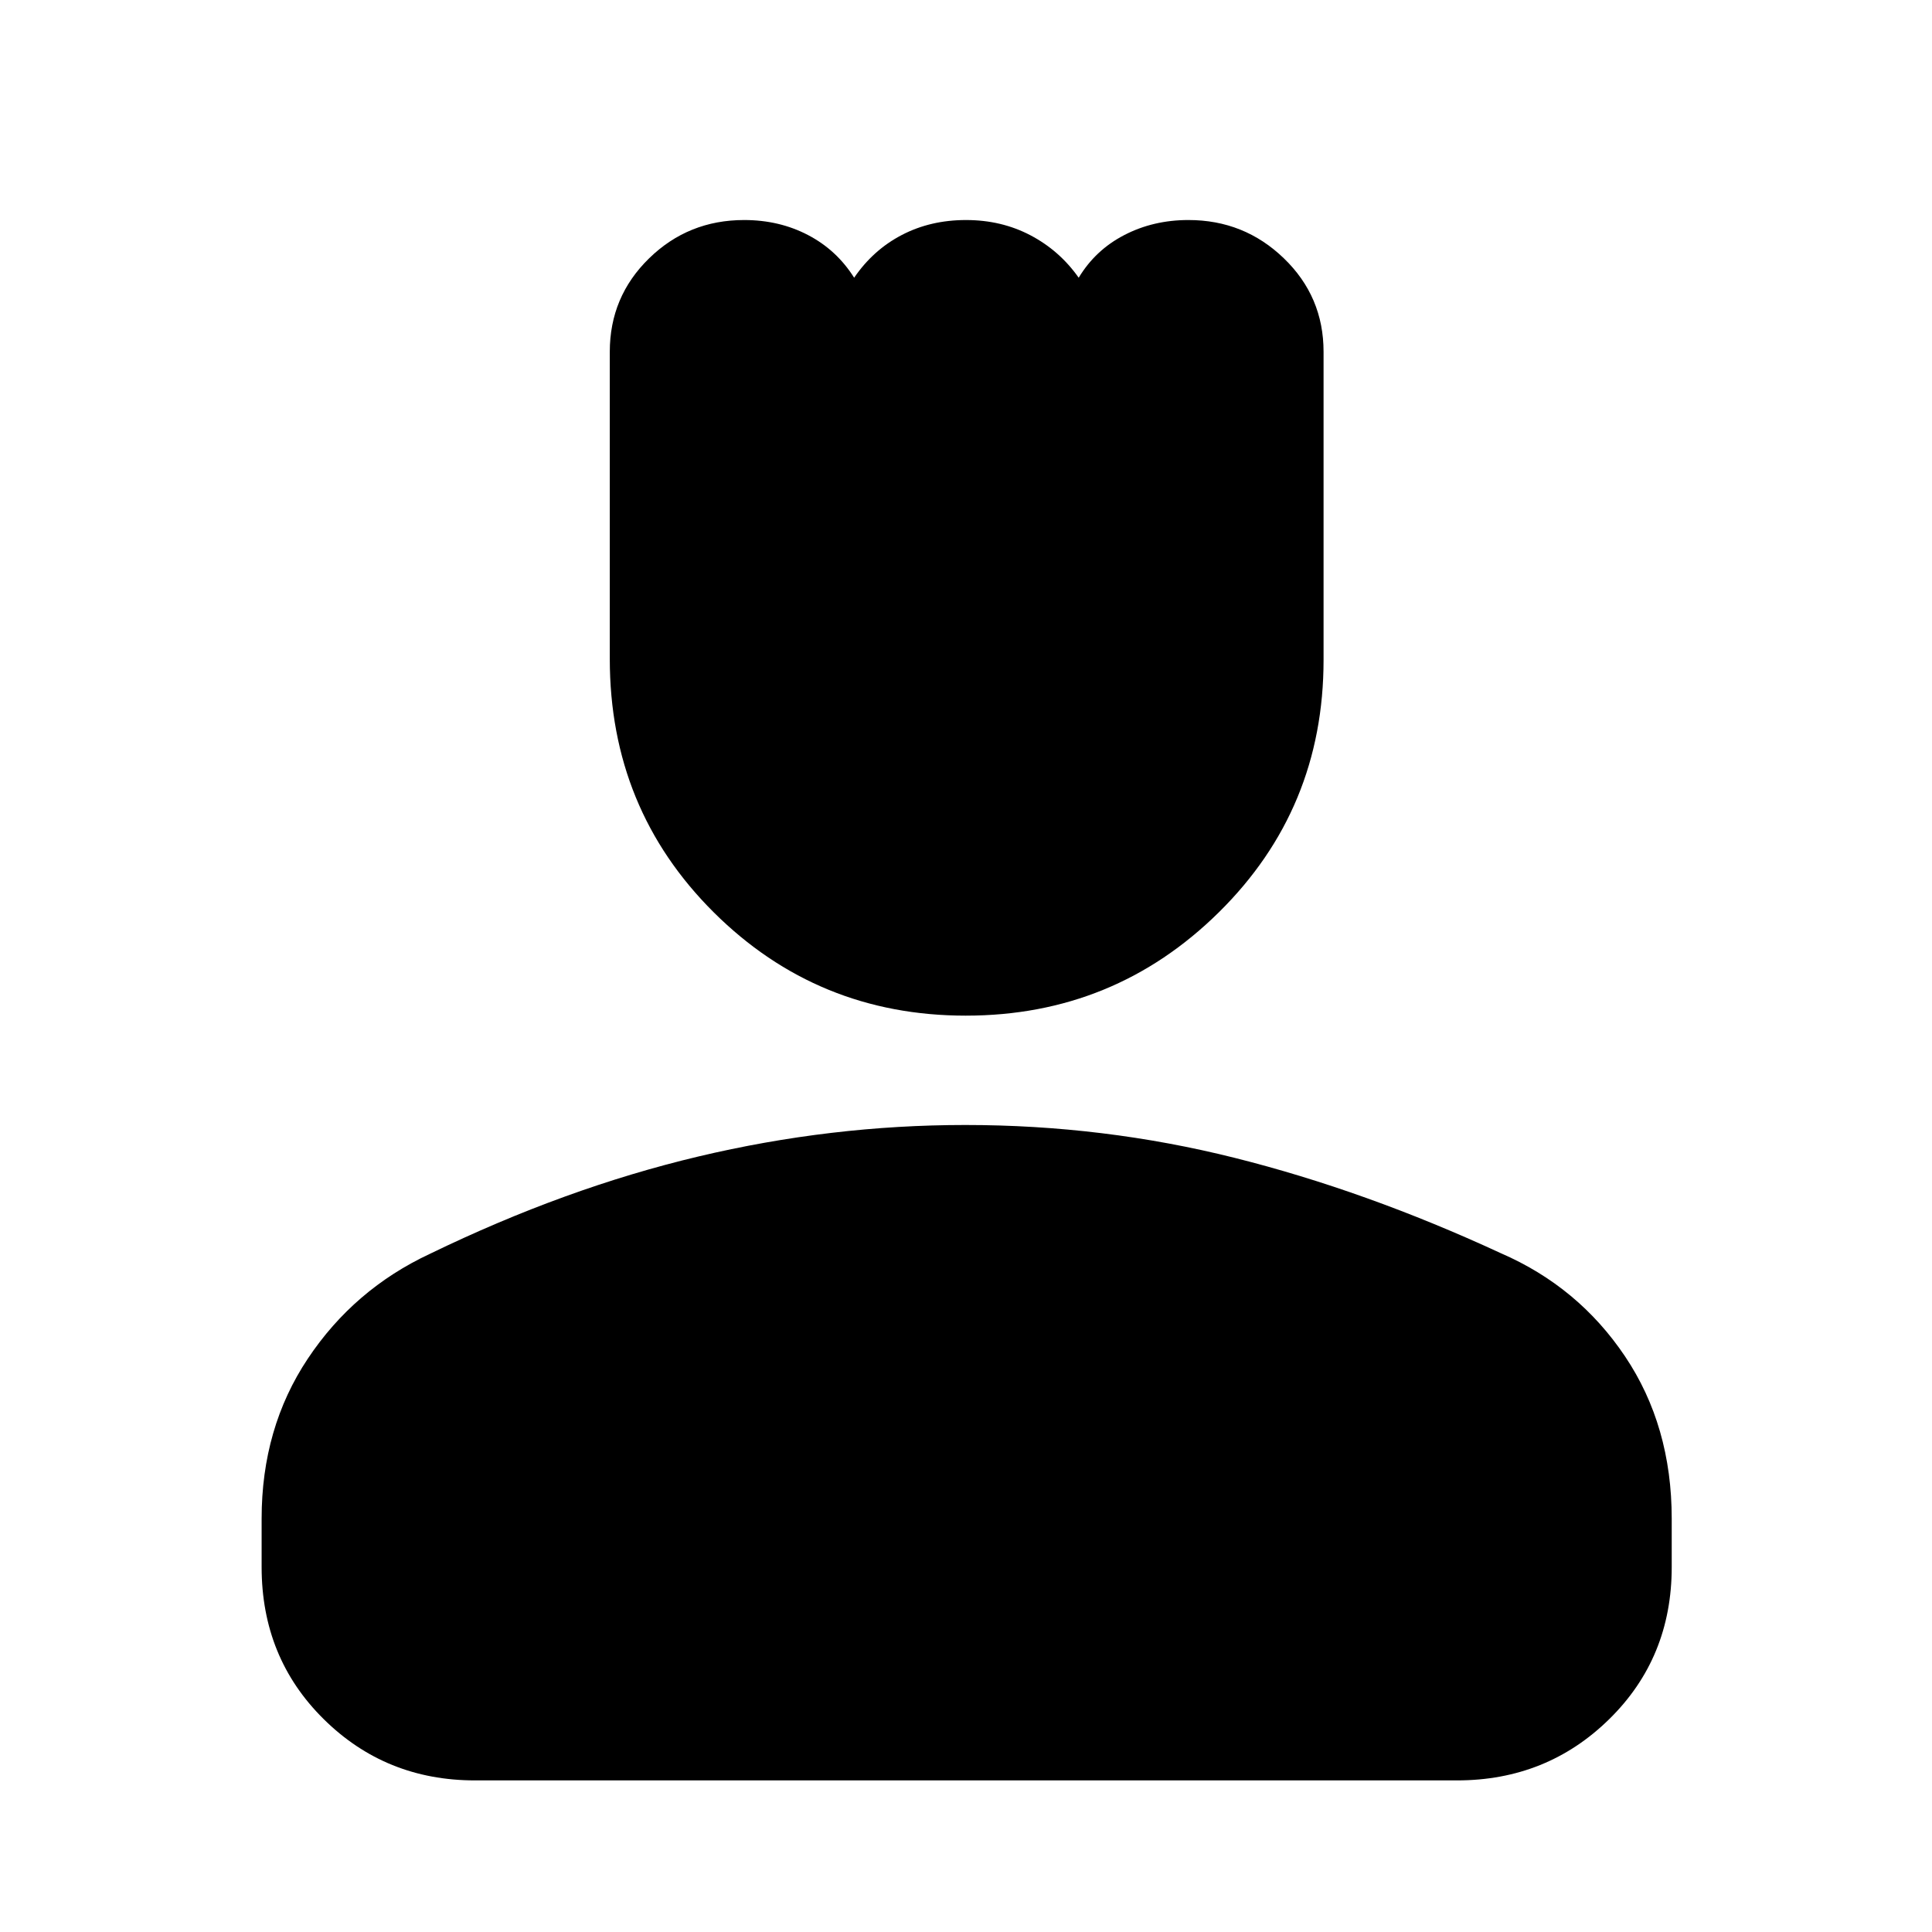 <svg xmlns="http://www.w3.org/2000/svg" height="40" viewBox="0 -960 960 960" width="40"><path d="M479.92-455.33q-73.69 0-125.31-51.38Q303-558.09 303-632.59v-152.6q0-27.38 19.52-46.43 19.51-19.05 47.25-19.05 17.45 0 31.71 7.45 14.27 7.44 22.94 21.22 9.42-13.81 23.69-21.24 14.27-7.43 31.89-7.43t32.05 7.59Q526.49-835.49 536-822q8.29-13.78 22.69-21.22 14.39-7.45 31.83-7.45 27.73 0 47.44 19.04 19.71 19.03 19.71 46.41v153.15q0 74.05-52.03 125.39-52.03 51.35-125.72 51.35ZM130-181.33v-24.07q0-45.04 22.96-79.5 22.96-34.47 60.71-52.1 67.33-32.67 133.29-48.33Q412.93-401 479.66-401q68.65 0 133.83 16.33 65.18 16.34 132.18 47.34 38.58 16.7 61.79 51.28t23.21 80.65v24.07q0 45.06-31.02 75.53Q768.64-75.33 724-75.33H236q-44.37 0-75.18-30.47Q130-136.27 130-181.33Z"/></svg>